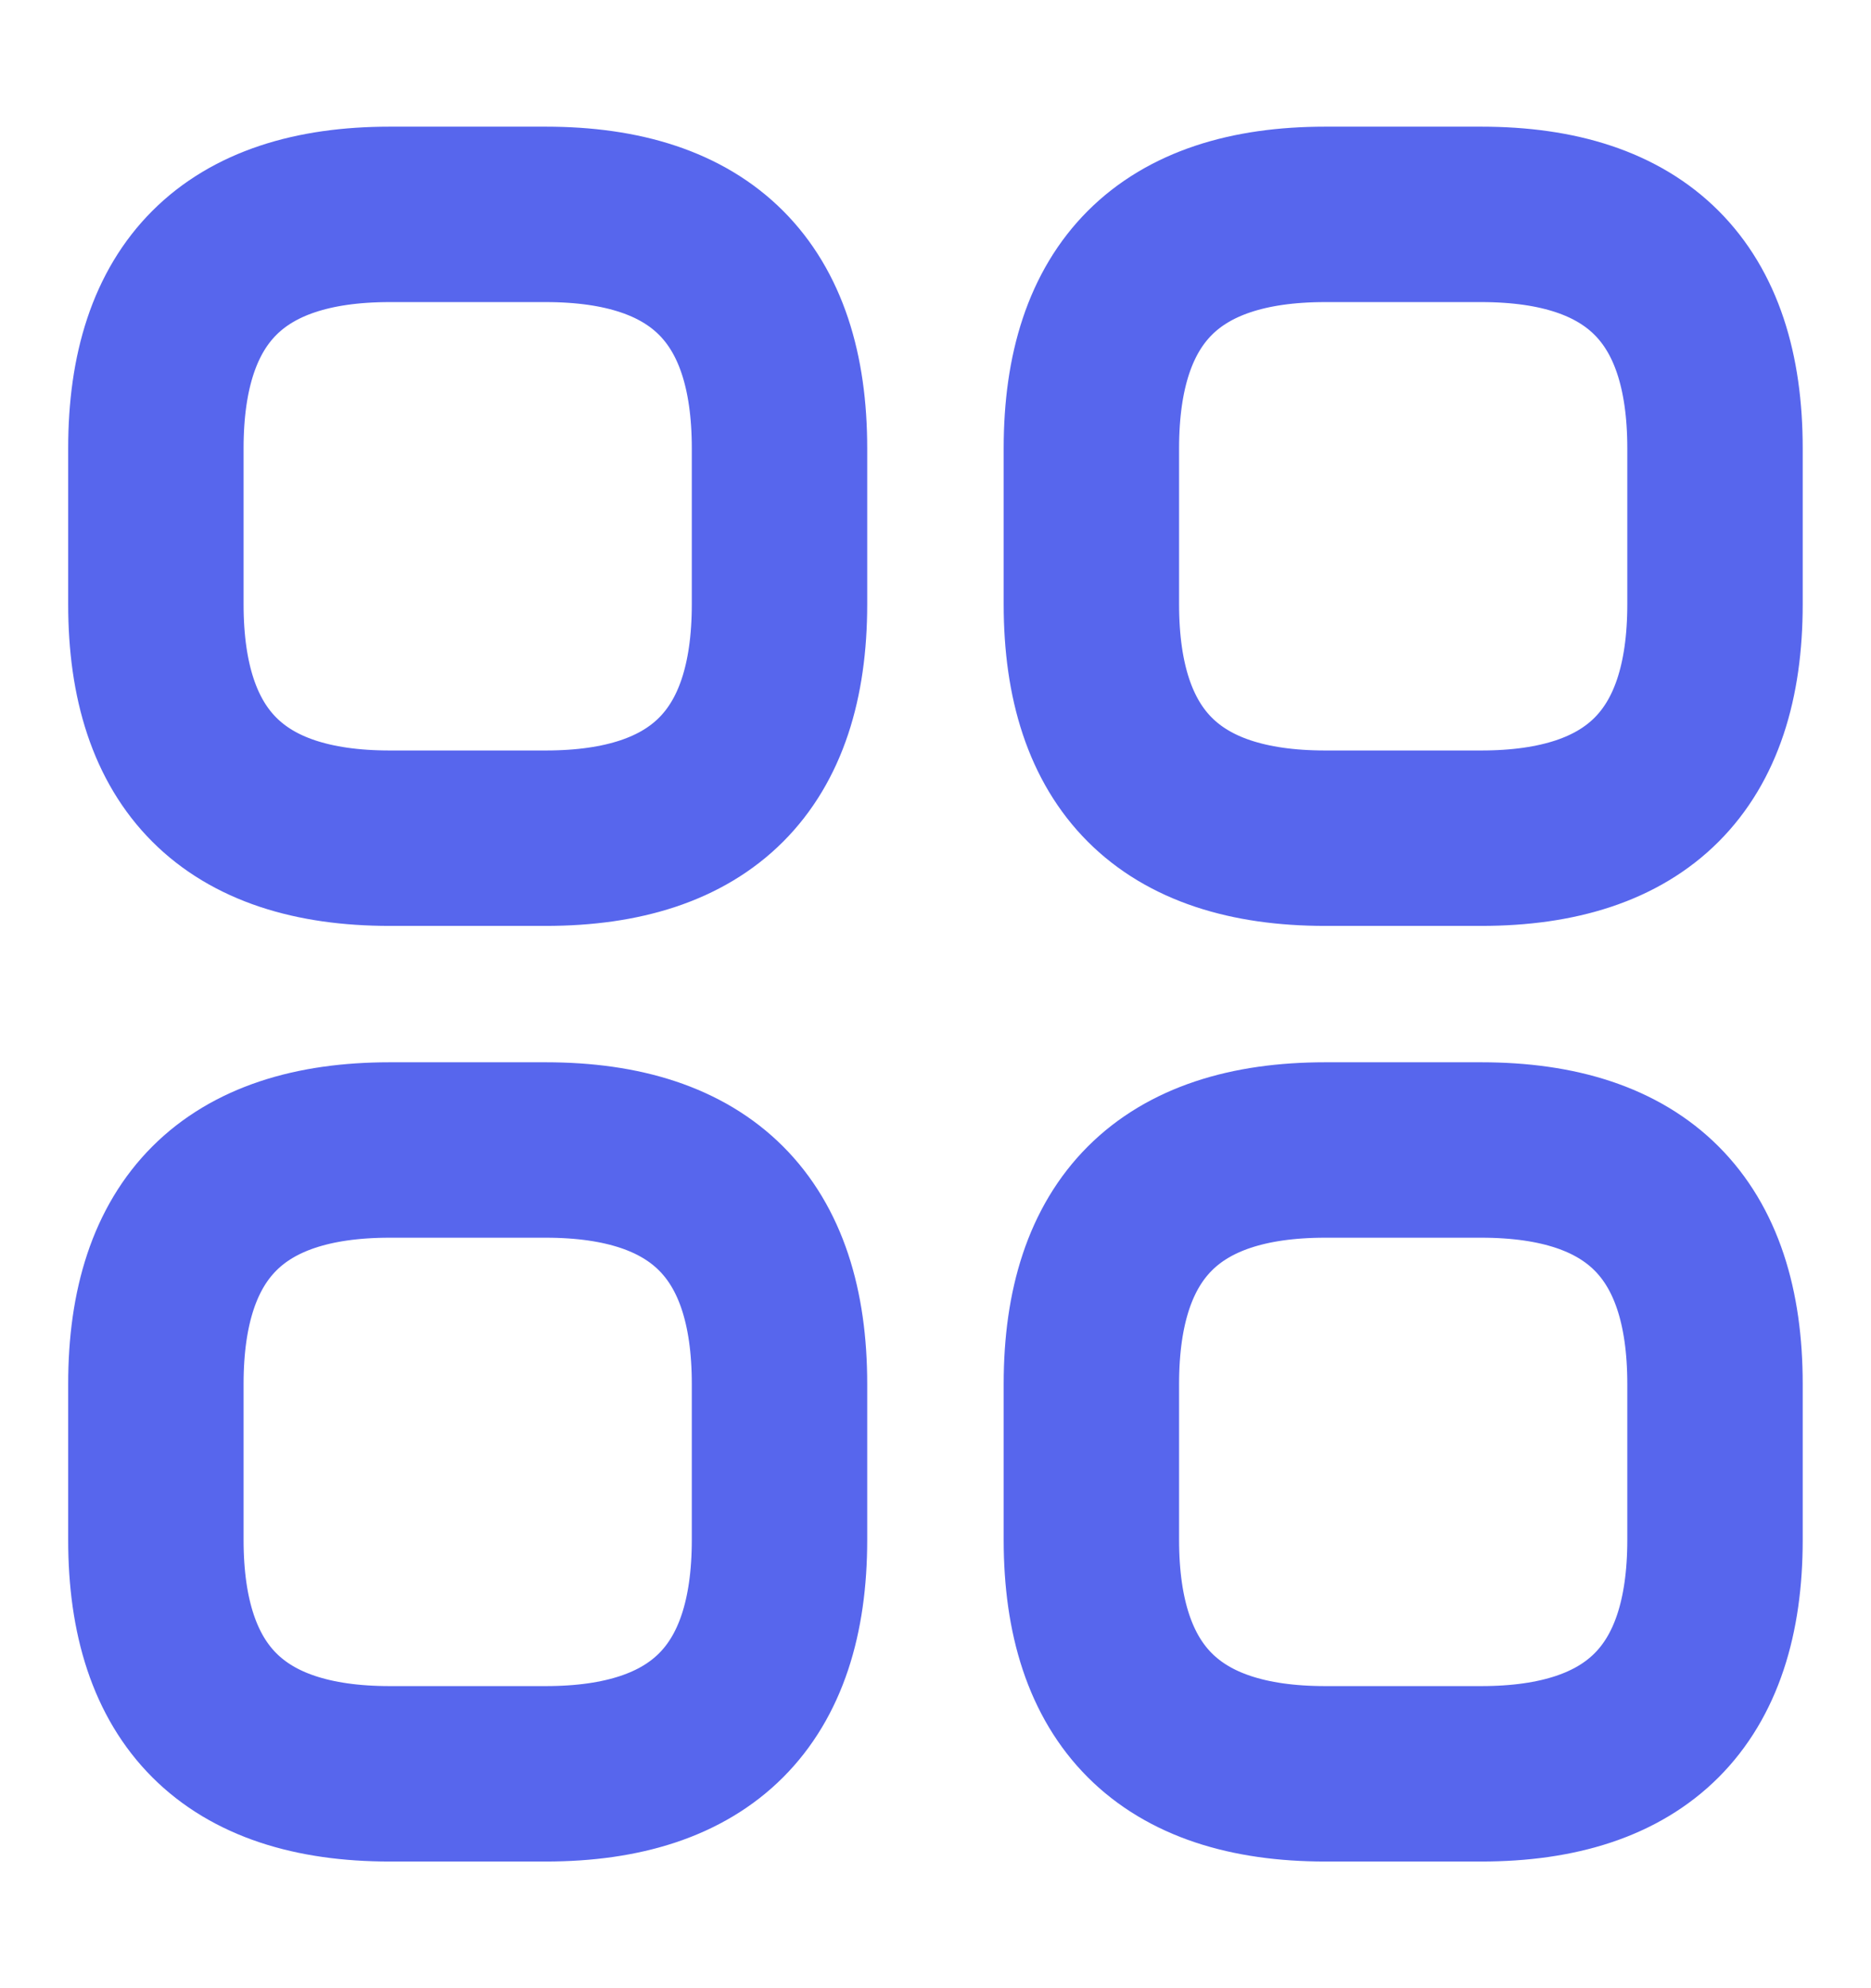 <svg width="16" height="17" viewBox="0 0 16 17" fill="none" xmlns="http://www.w3.org/2000/svg">
    <path d="M3.333 7.167H4.666C6 7.167 6.666 6.5 6.666 5.167V3.833C6.666 2.5 6 1.833 4.666 1.833H3.333C2 1.833 1.333 2.5 1.333 3.833V5.167C1.333 6.5 2 7.167 3.333 7.167Z"
          stroke="#5766ED" stroke-width="1.5" stroke-miterlimit="10" stroke-linecap="round" stroke-linejoin="round"/>
    <path d="M11.333 7.167H12.666C14 7.167 14.666 6.5 14.666 5.167V3.833C14.666 2.5 14 1.833 12.666 1.833H11.333C10 1.833 9.333 2.5 9.333 3.833V5.167C9.333 6.5 10 7.167 11.333 7.167Z"
          stroke="#5766ED" stroke-width="1.5" stroke-miterlimit="10" stroke-linecap="round" stroke-linejoin="round"/>
    <path d="M11.333 15.167H12.666C14 15.167 14.666 14.5 14.666 13.167V11.833C14.666 10.5 14 9.833 12.666 9.833H11.333C10 9.833 9.333 10.5 9.333 11.833V13.167C9.333 14.5 10 15.167 11.333 15.167Z"
          stroke="#5766ED" stroke-width="1.5" stroke-miterlimit="10" stroke-linecap="round" stroke-linejoin="round"/>
    <path d="M3.333 15.167H4.666C6 15.167 6.666 14.5 6.666 13.167V11.833C6.666 10.5 6 9.833 4.666 9.833H3.333C2 9.833 1.333 10.5 1.333 11.833V13.167C1.333 14.5 2 15.167 3.333 15.167Z"
          stroke="#5766ED" stroke-width="1.5" stroke-miterlimit="10" stroke-linecap="round" stroke-linejoin="round"/>
</svg>
